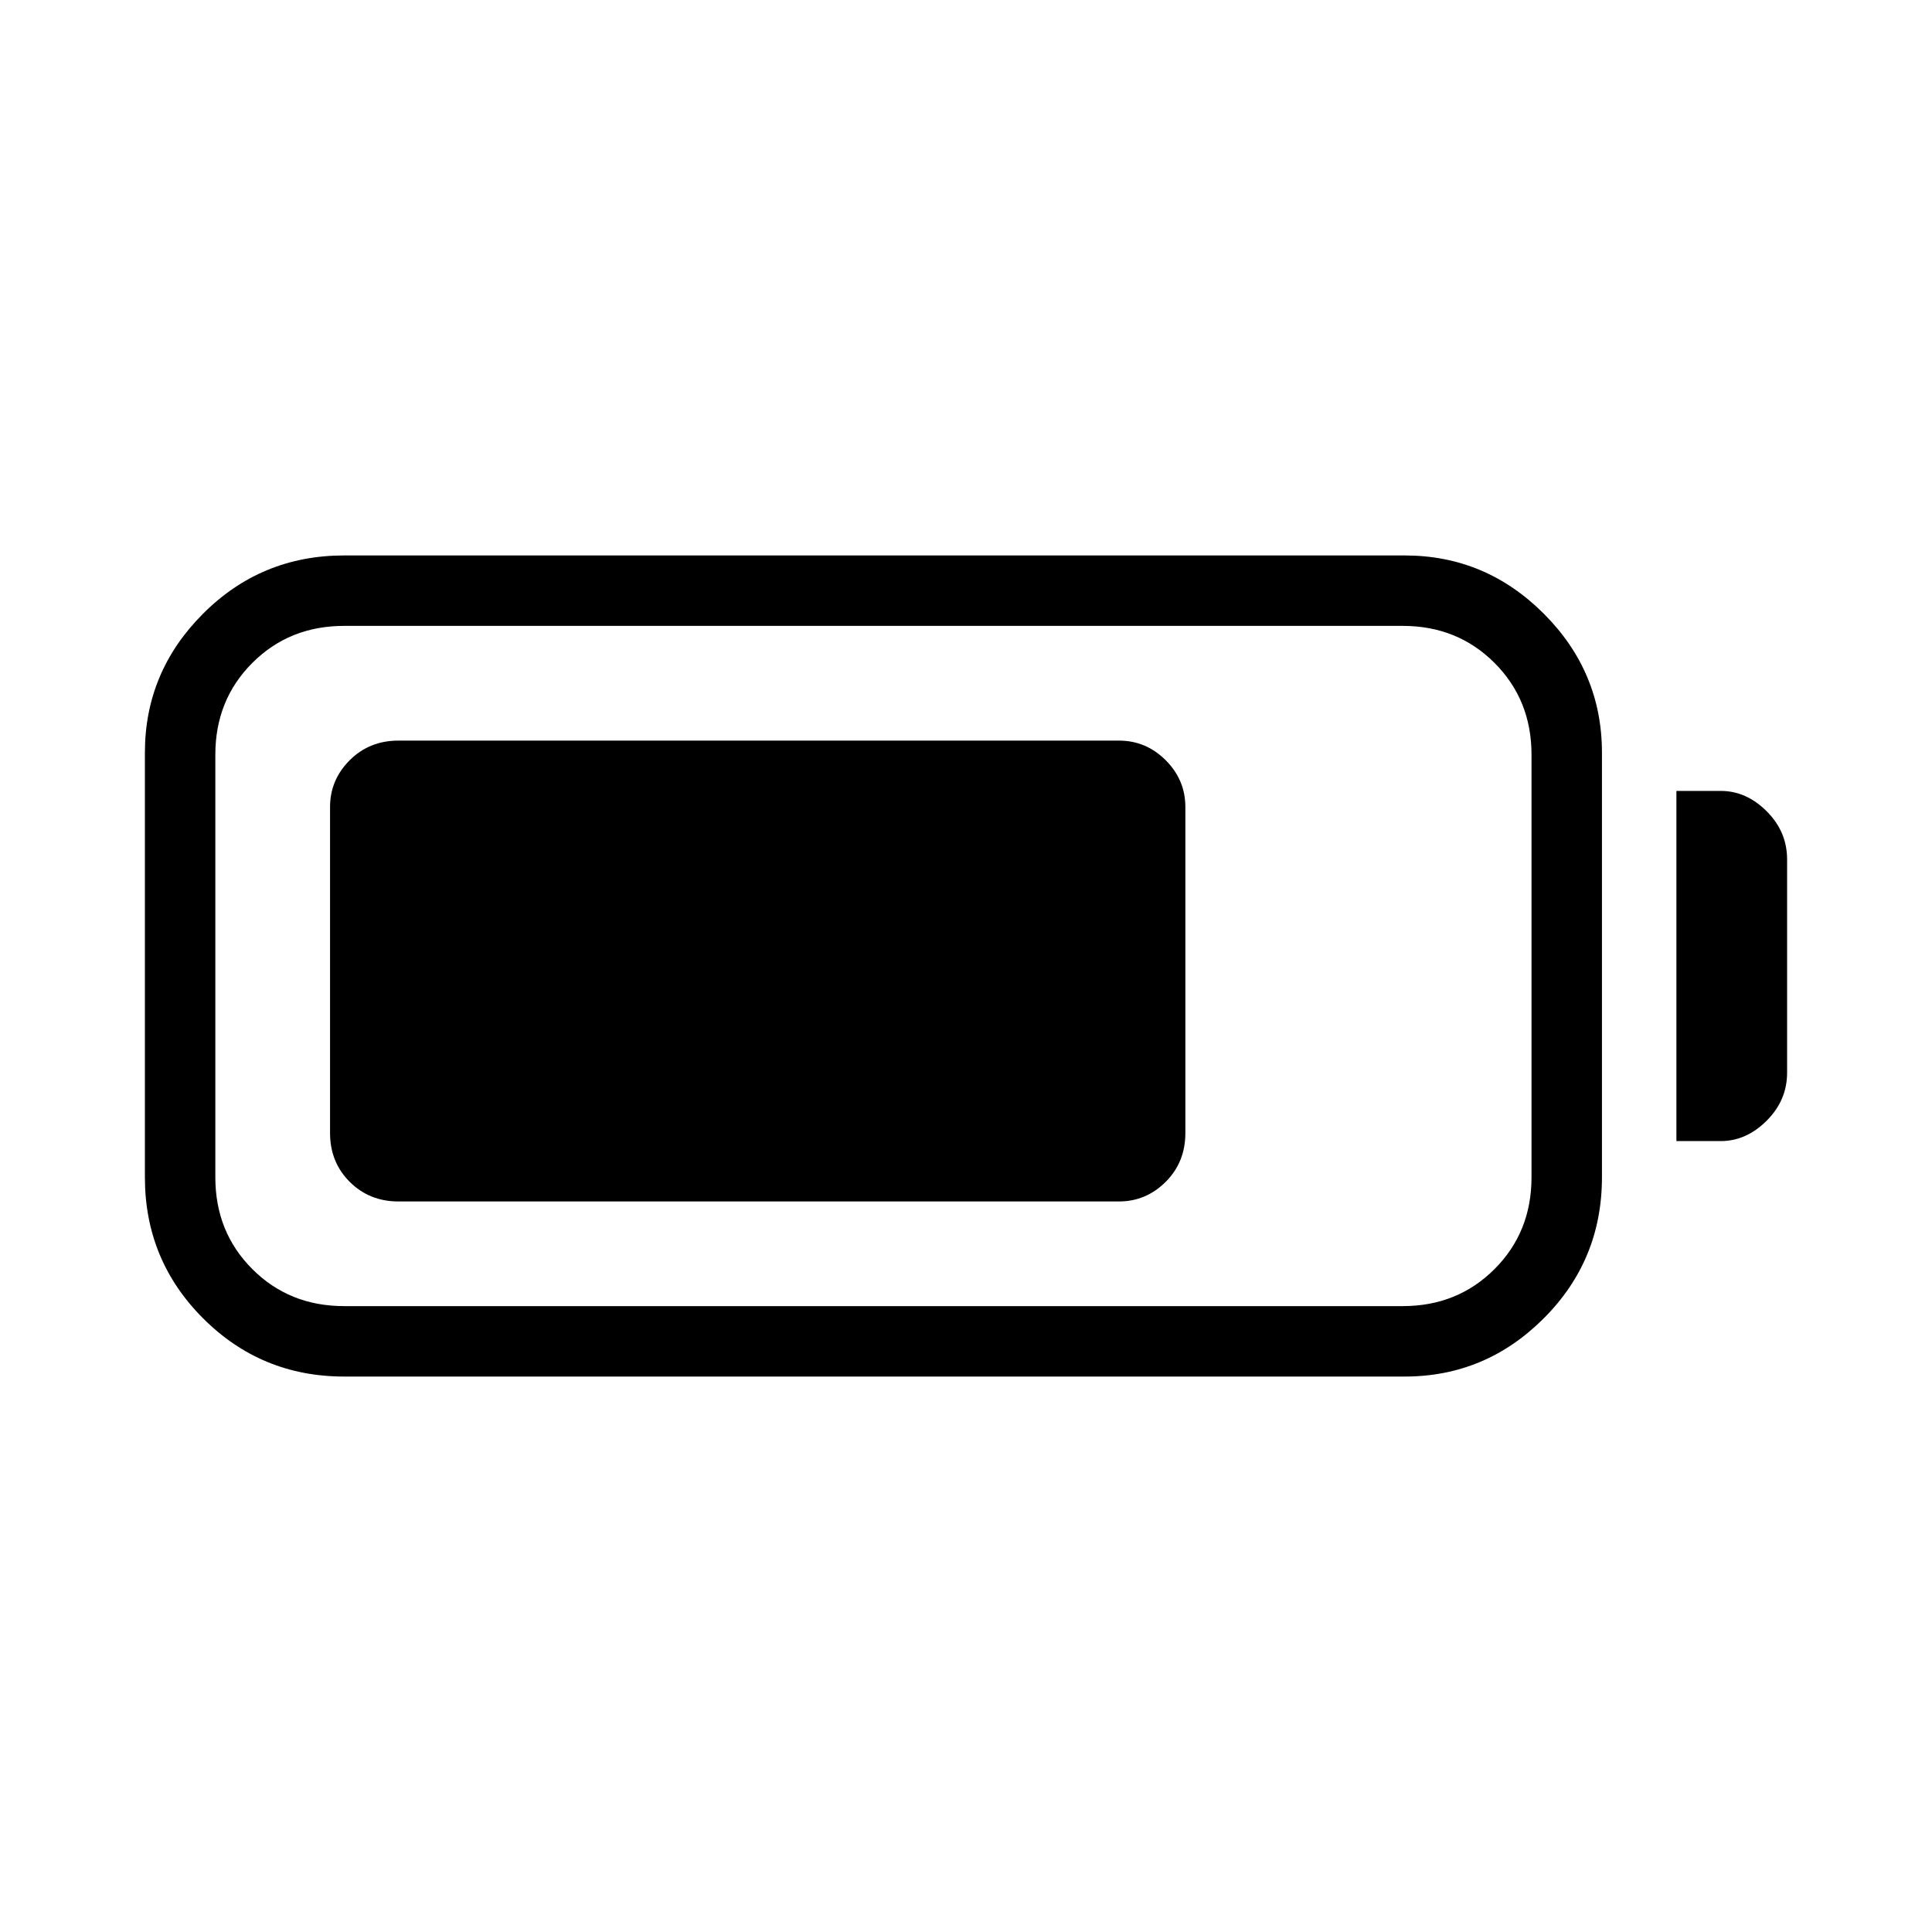 <svg xmlns="http://www.w3.org/2000/svg" height="48" viewBox="0 -960 960 960" width="48"><path d="M171-276q-41.17 0-70.08-28.92Q72-333.83 72-375v-211q0-40.17 28.92-69.08Q129.83-684 171-684h527q40.17 0 69.08 28.92Q796-626.17 796-586v211q0 41.17-28.92 70.08Q738.17-276 698-276H171Zm0-35h526q27.22 0 45.61-18.39Q761-347.77 761-375v-210q0-27.22-18.39-45.61T697-649H171q-27.23 0-45.61 18.39Q107-612.22 107-585v210q0 27.23 18.39 45.61Q143.77-311 171-311Zm662-82v-174h22q12.75 0 22.88 10.14Q888-546.72 888-533v106q0 13.73-10.14 23.86Q867.72-393 855-393h-22Zm-669-4v-162q0-13.47 9.76-23.24Q183.52-592 198-592h358q13.47 0 23.24 9.76Q589-572.47 589-559v162q0 14.48-9.76 24.24Q569.47-363 556-363H198q-14.48 0-24.24-9.76Q164-382.52 164-397Z"/></svg>